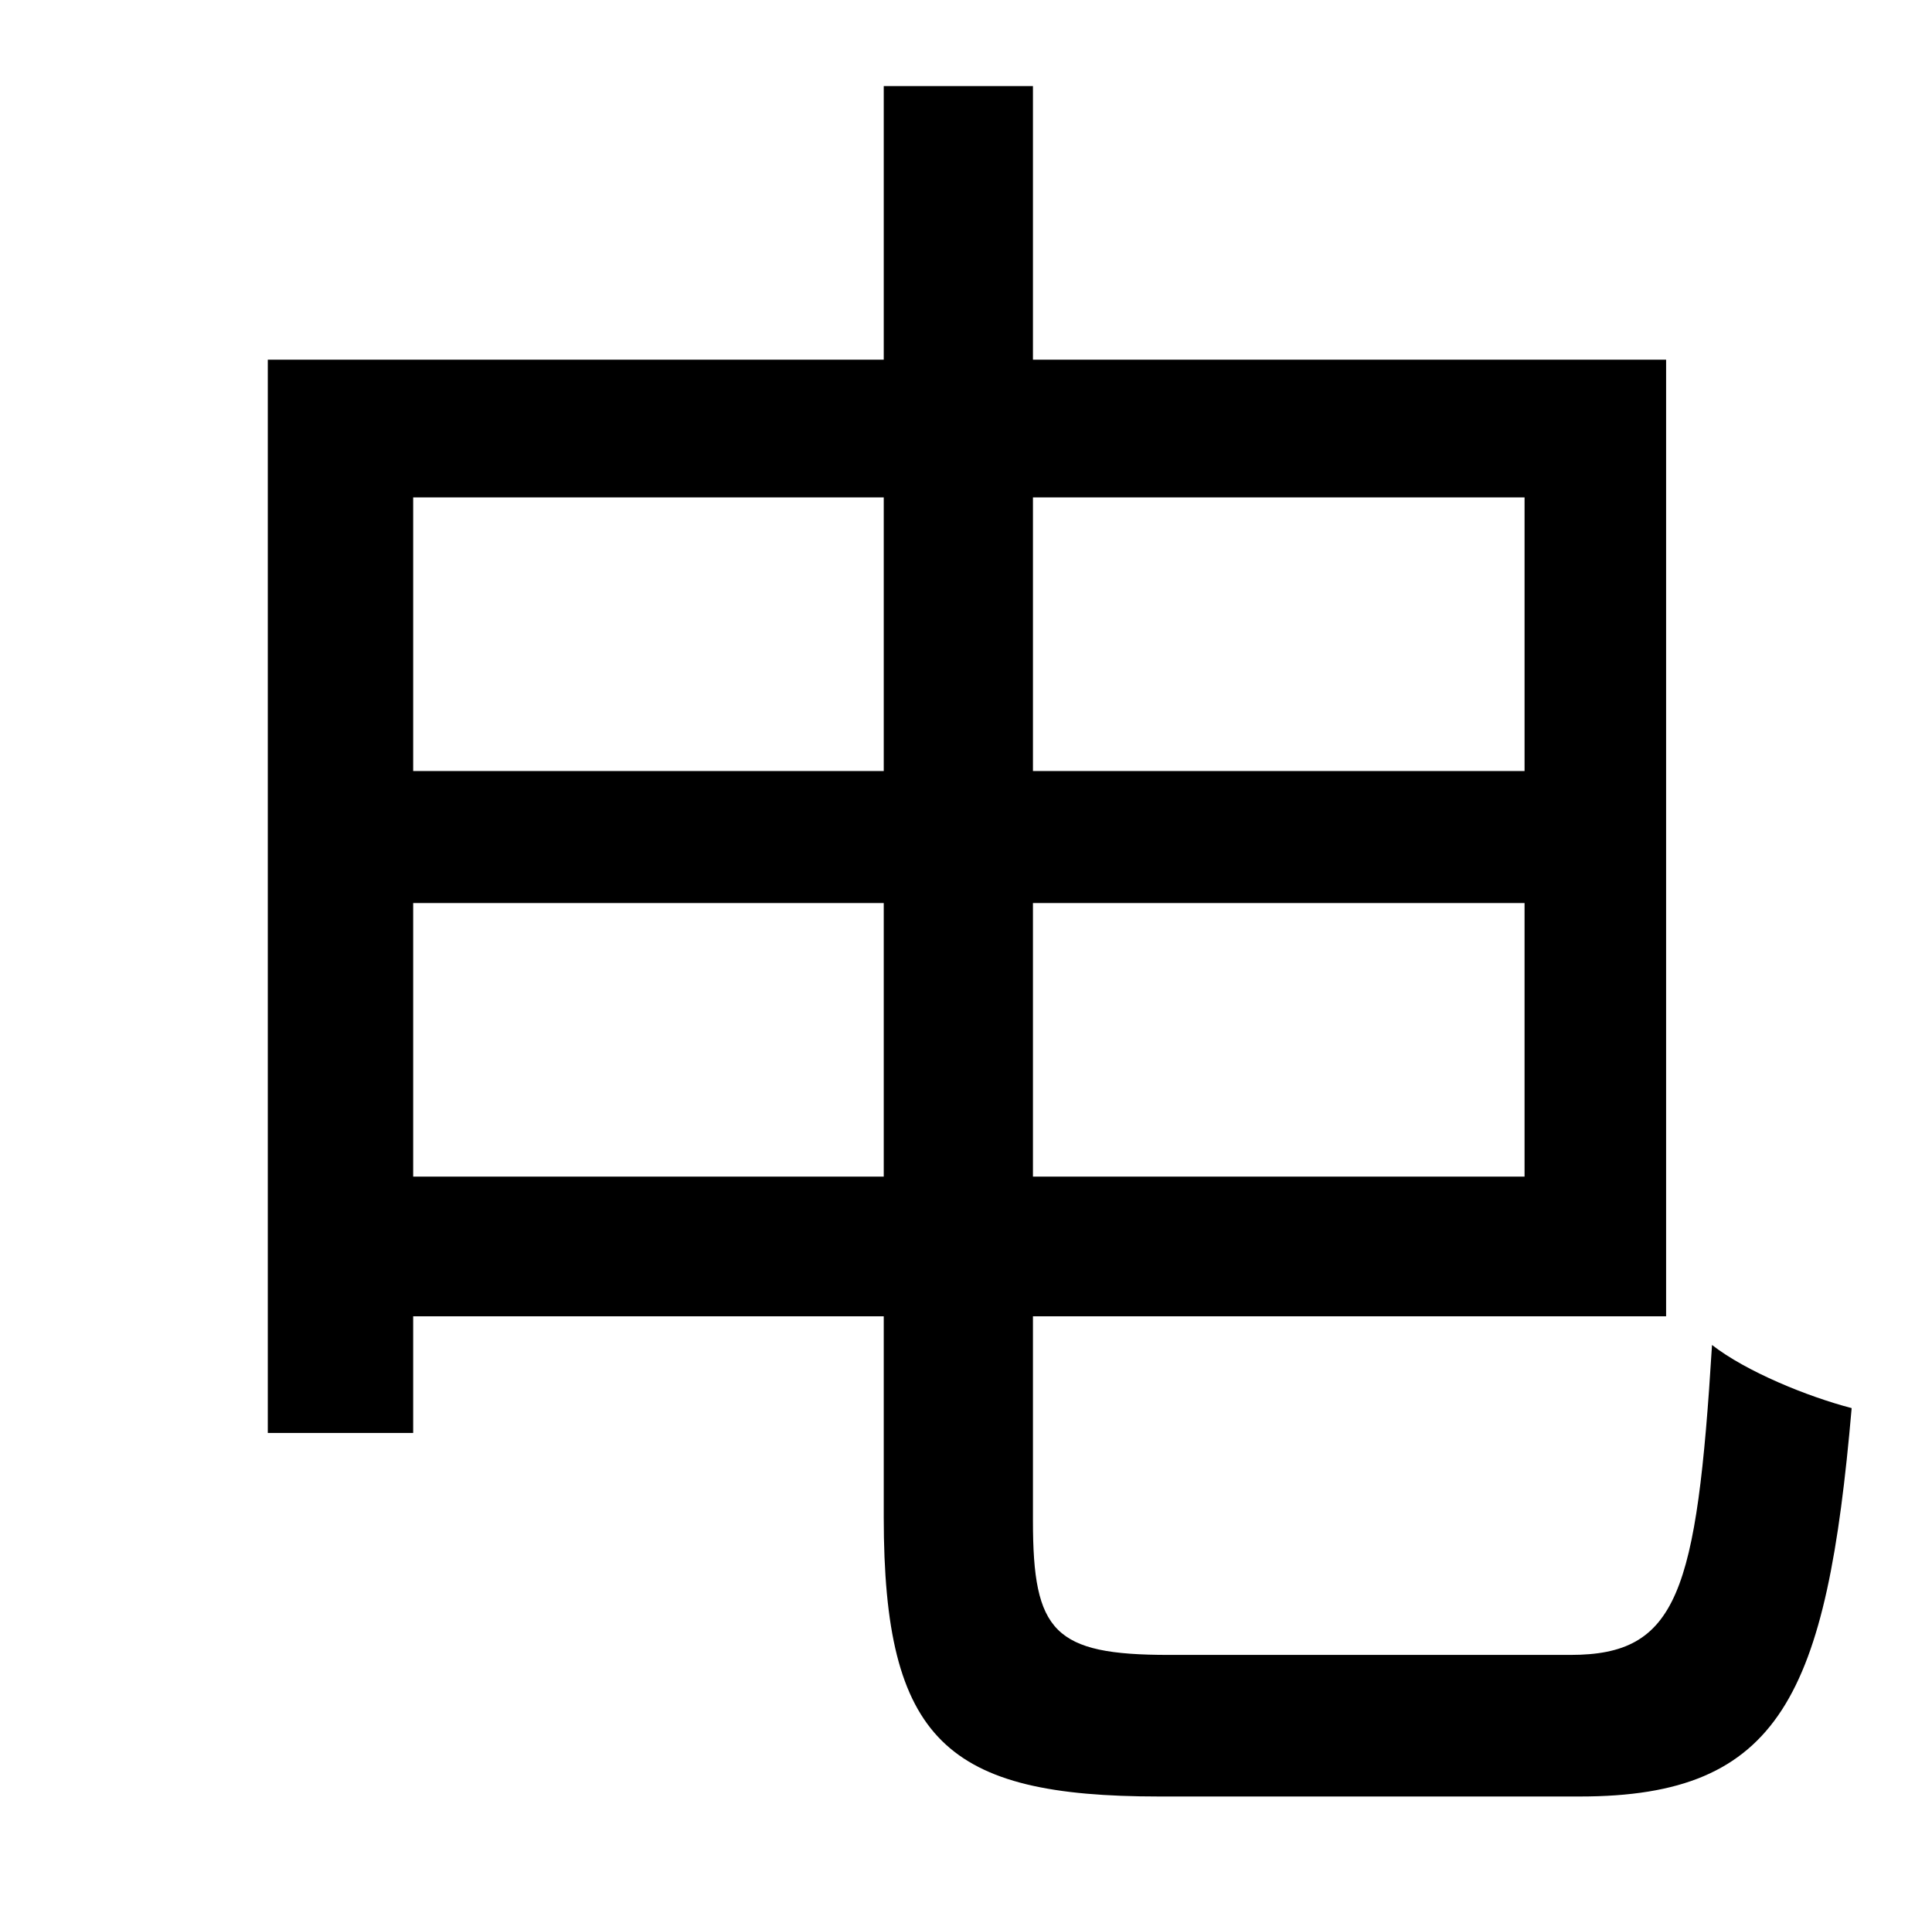<?xml version="1.0" standalone="no"?>
<!DOCTYPE svg PUBLIC "-//W3C//DTD SVG 1.1//EN" "http://www.w3.org/Graphics/SVG/1.1/DTD/svg11.dtd" >
<svg xmlns="http://www.w3.org/2000/svg" xmlns:xlink="http://www.w3.org/1999/xlink" version="1.1" viewBox="-10 0 1010 1000">
   <path fill="currentColor"
d="M206 615h246v-143h-246v143zM452 260h-246v143h246v-143zM787 260h-257v143h257v-143zM530 615h257v-143h-257v143zM601 865h210c56 0 66 -32 74 -162c18 14 50 27 73 33c-13 150 -37 203 -142 203h-220c-111 0 -144 -29 -144 -146v-105h-246v61h-76v-561h322v-143h78
v143h331v500h-331v107c0 58 11 70 71 70z" />
</svg>
